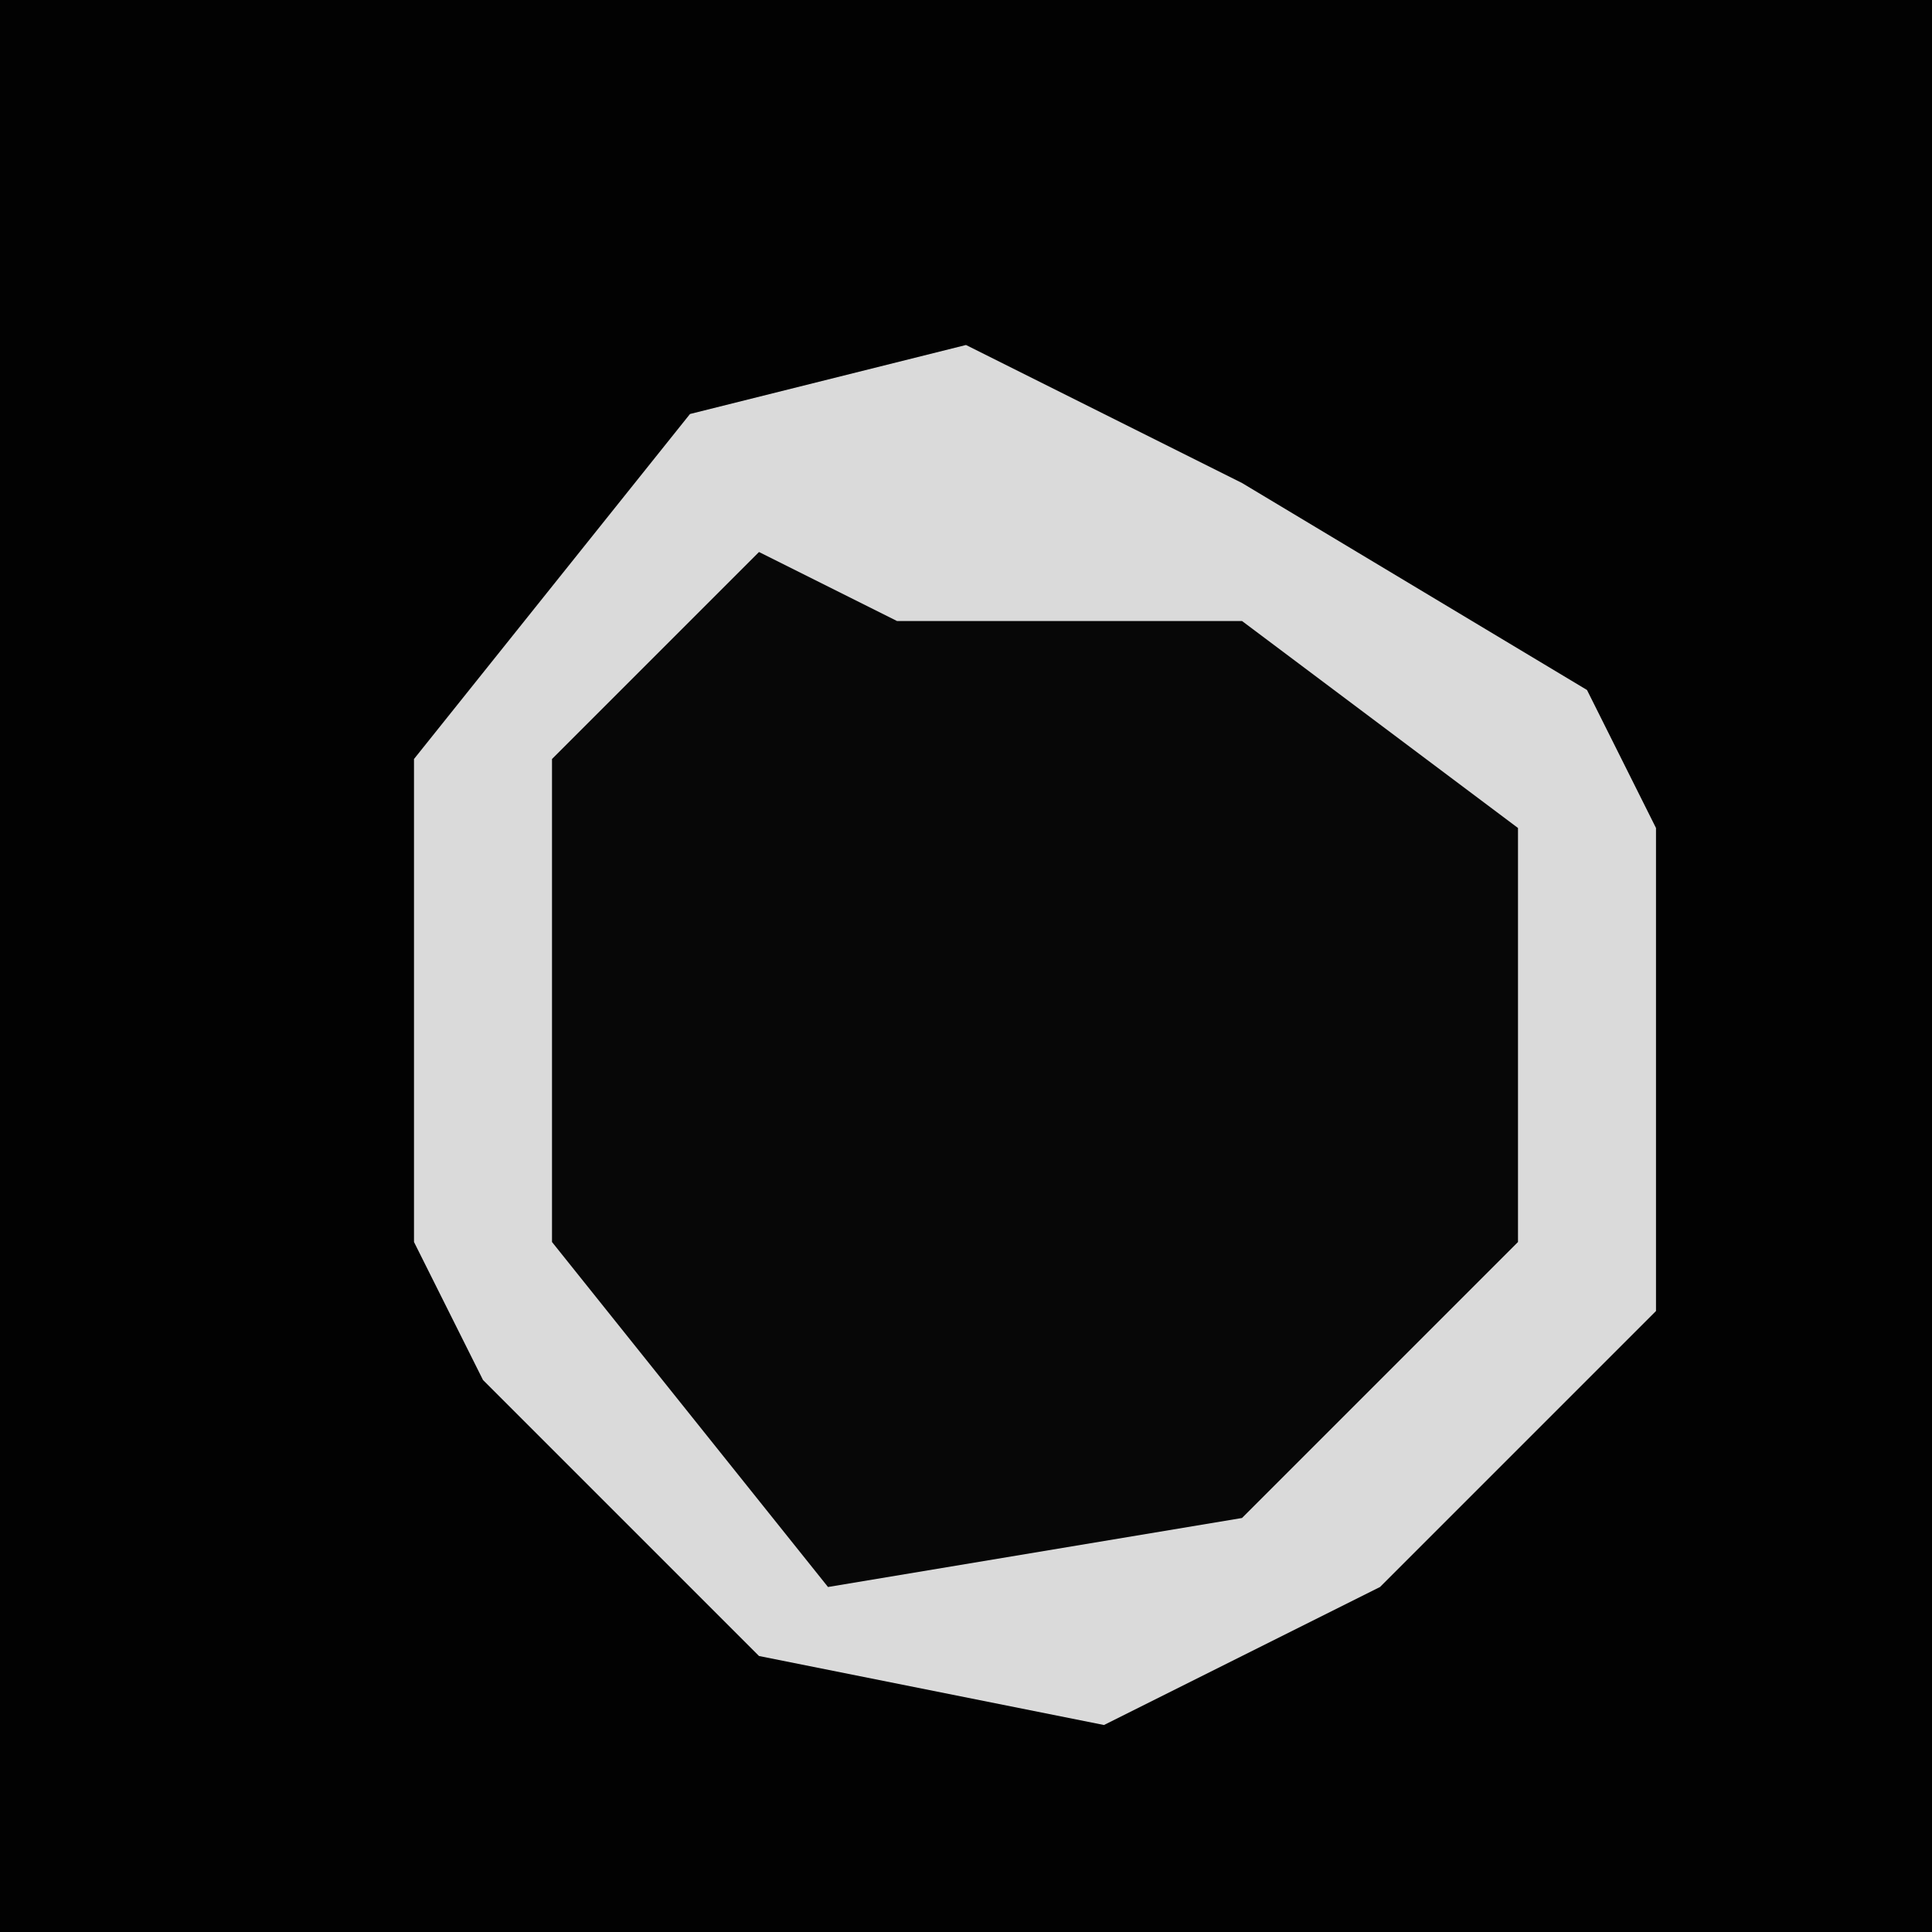 <?xml version="1.0" encoding="UTF-8"?>
<svg version="1.1" xmlns="http://www.w3.org/2000/svg" width="28" height="28">
<path d="M0,0 L28,0 L28,28 L0,28 Z " fill="#020202" transform="translate(0,0)"/>
<path d="M0,0 L4,2 L9,5 L10,7 L10,14 L6,18 L2,20 L-3,19 L-7,15 L-8,13 L-8,6 L-4,1 Z " fill="#070707" transform="translate(14,5)"/>
<path d="M0,0 L4,2 L9,5 L10,7 L10,14 L6,18 L2,20 L-3,19 L-7,15 L-8,13 L-8,6 L-4,1 Z M-3,3 L-6,6 L-6,13 L-2,18 L4,17 L8,13 L8,7 L4,4 L-1,4 Z " fill="#DADADA" transform="translate(14,5)"/>
</svg>
